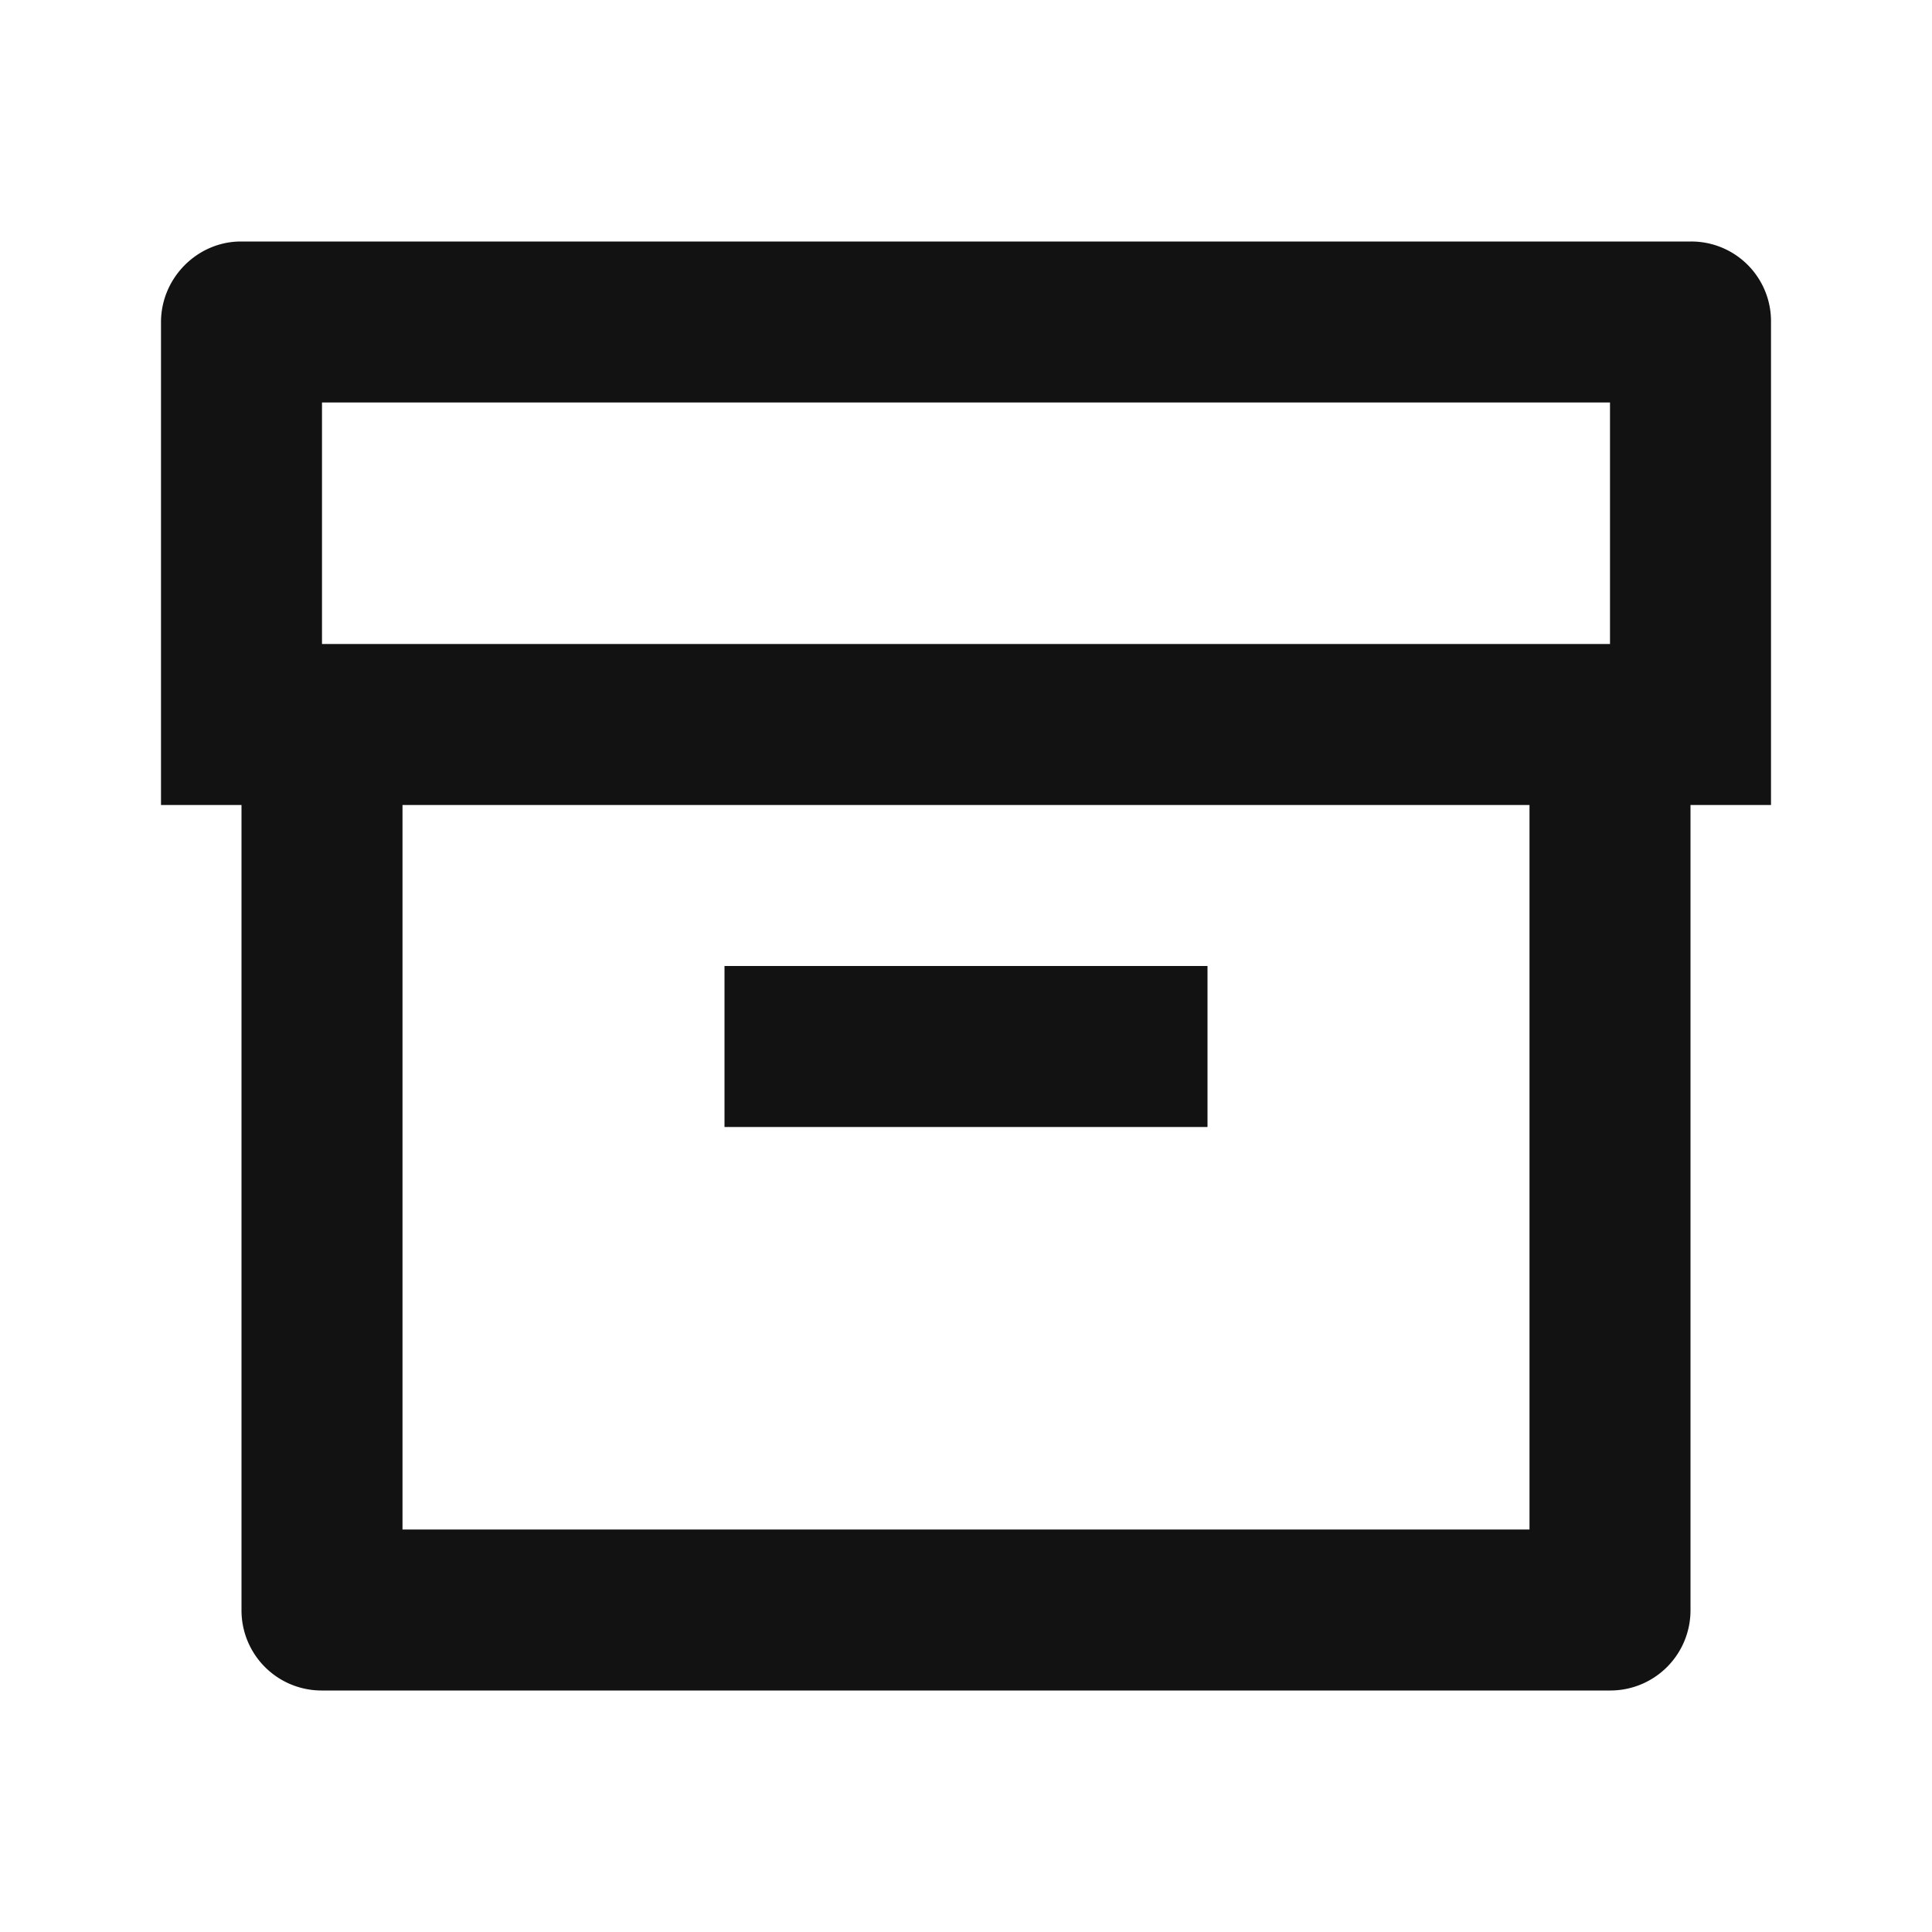 <svg width="24" height="24" fill="none" xmlns="http://www.w3.org/2000/svg"><g clip-path="url(#a)"><path d="M3 10H2V4.003C2 3.449 2.455 3 2.992 3h18.016A.99.99 0 0 1 22 4.003V10h-1v10.001a.996.996 0 0 1-.993.999H3.993A.995.995 0 0 1 3 20.001V10Zm16 0H5v9h14v-9ZM4 5v3h16V5H4Zm5 7h6v2H9v-2Z" fill="#121212"/></g><defs><clipPath id="a"><path fill="#fff" d="M0 0h24v24H0z"/></clipPath></defs></svg>
